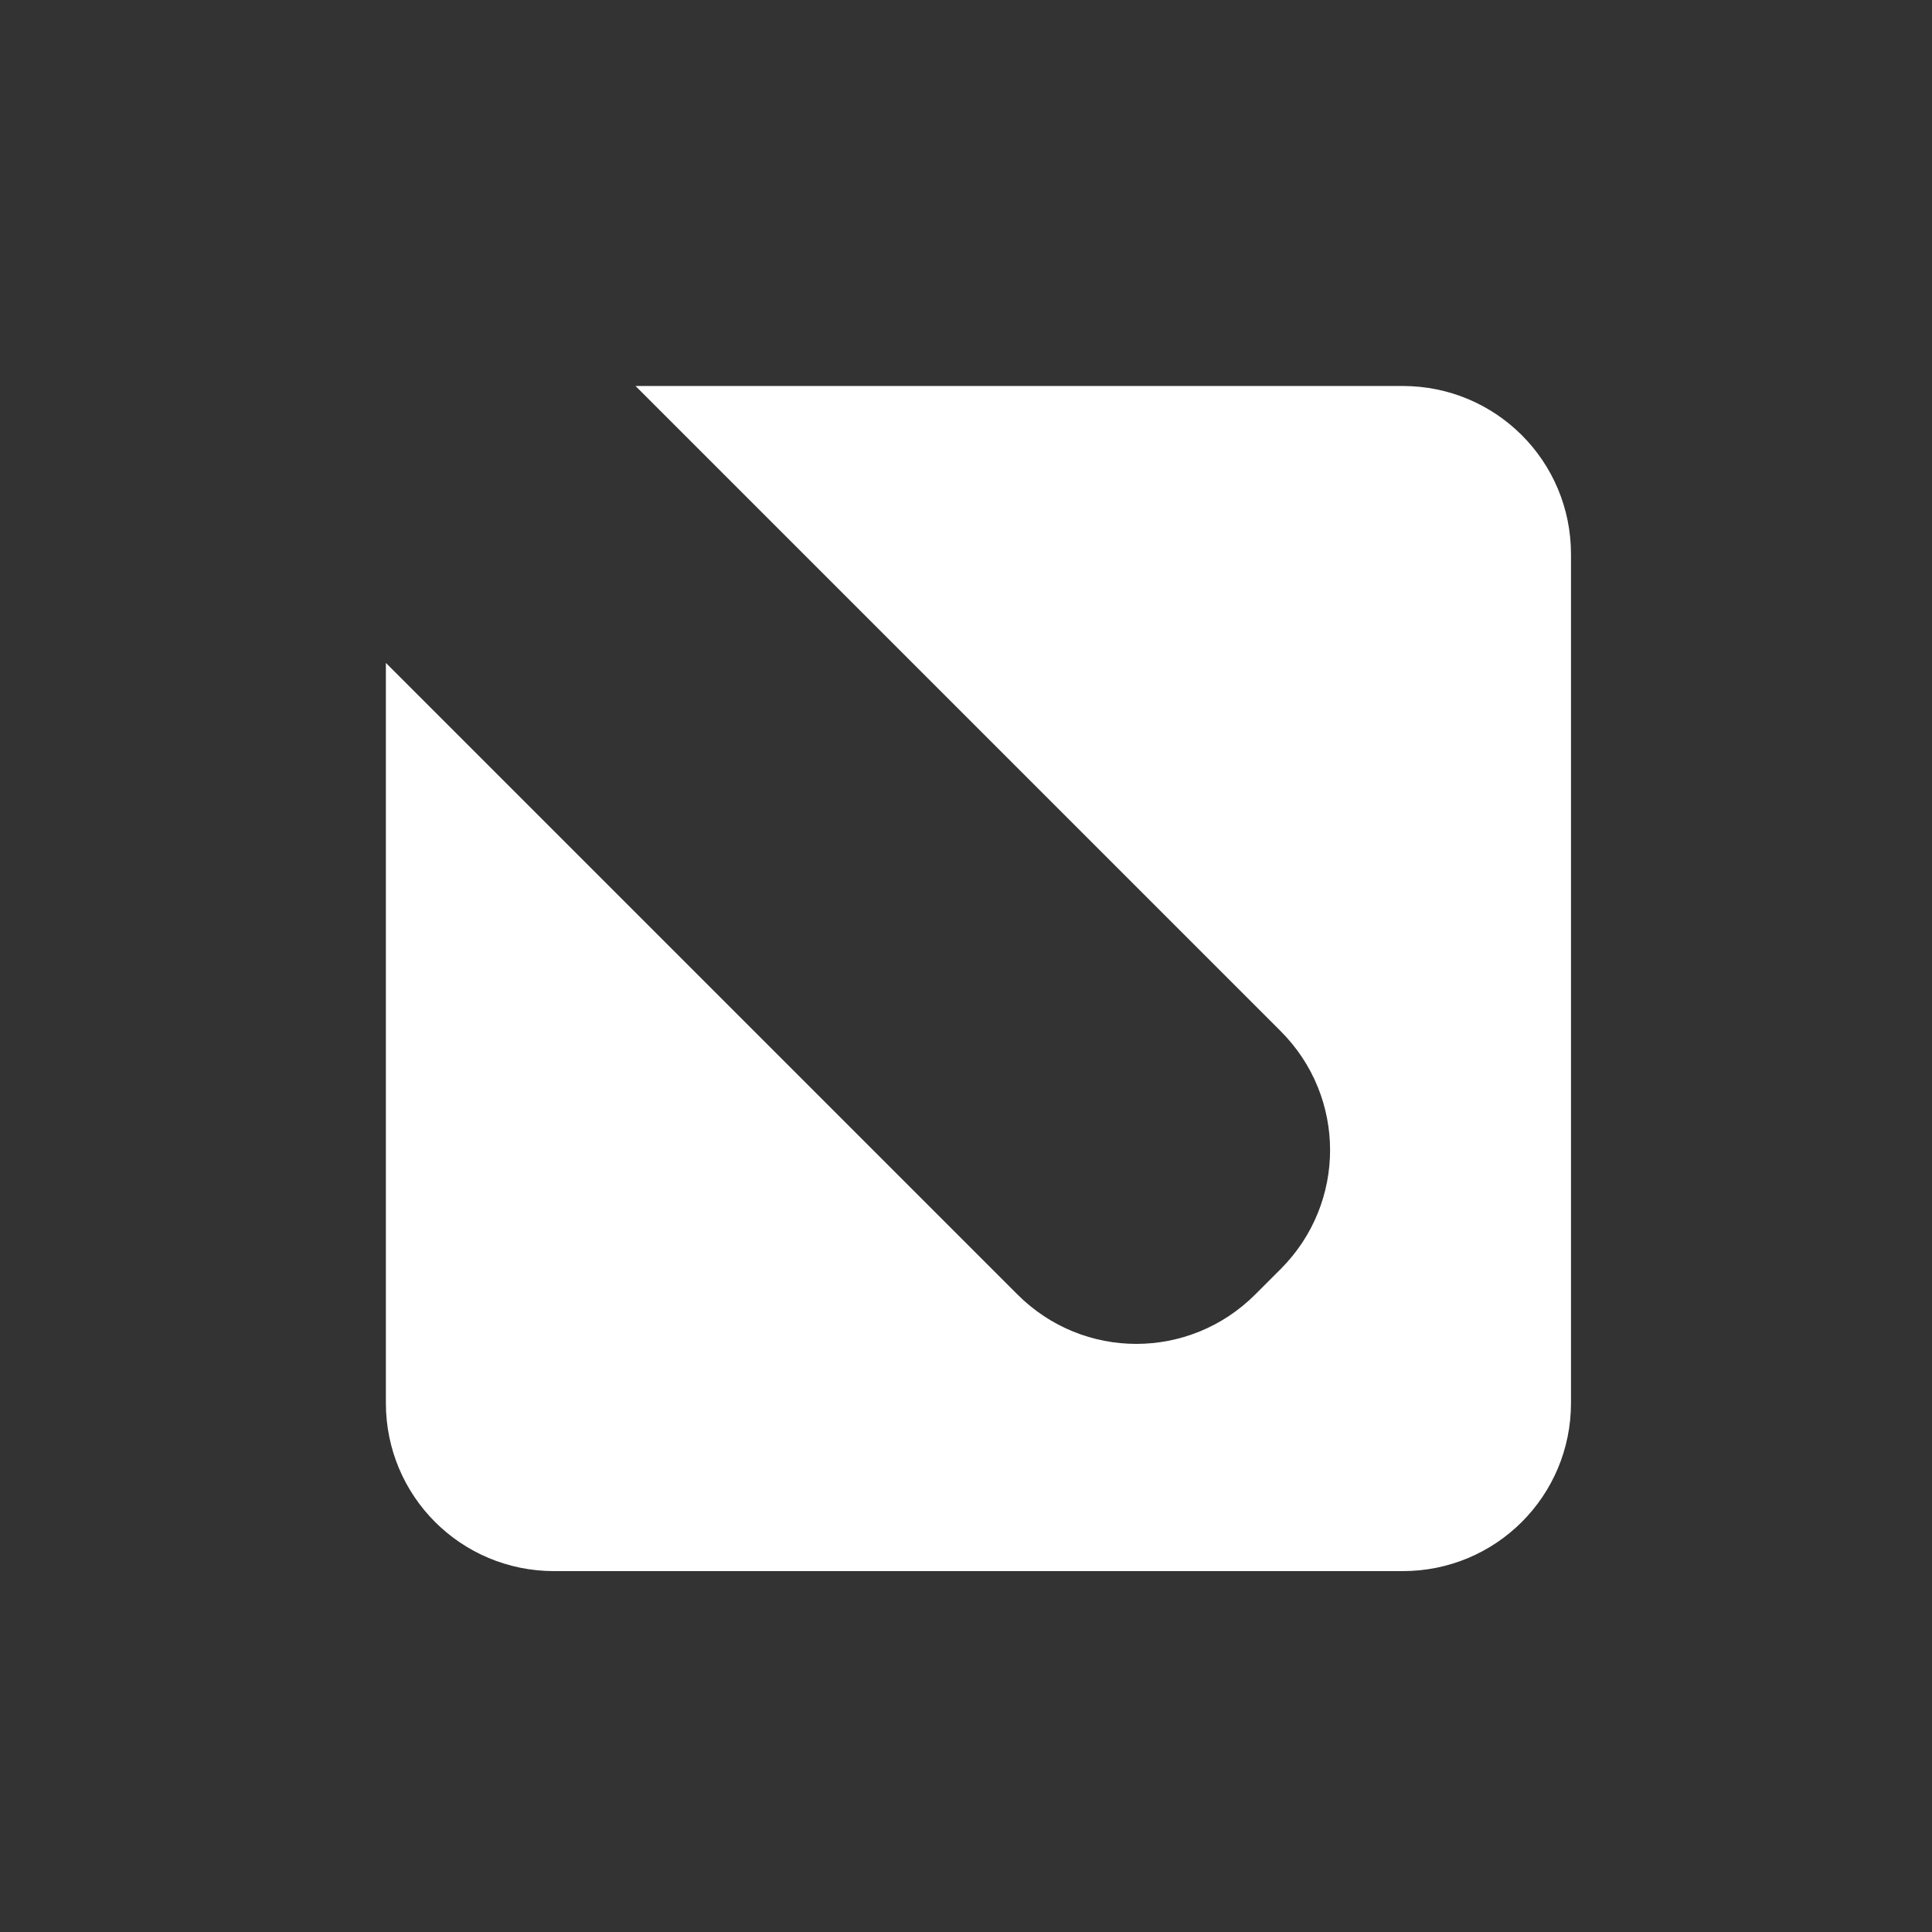 <?xml version="1.0" encoding="UTF-8" standalone="no"?>
<!-- Created with Inkscape (http://www.inkscape.org/) -->

<svg
   width="64"
   height="64"
   viewBox="0 0 16.933 16.933"
   version="1.1"
   id="svg7924"
   inkscape:version="1.2.2 (732a01da63, 2022-12-09)"
   sodipodi:docname="iconoeditar.svg"
   xmlns:inkscape="http://www.inkscape.org/namespaces/inkscape"
   xmlns:sodipodi="http://sodipodi.sourceforge.net/DTD/sodipodi-0.dtd"
   xmlns="http://www.w3.org/2000/svg"
   xmlns:svg="http://www.w3.org/2000/svg">
  <rect x="0" y="0" width="16.933" height="16.933" fill="#333333" stroke="none"/>
  <sodipodi:namedview
     id="namedview7926"
     pagecolor="#070707"
     bordercolor="#000000"
     borderopacity="0.25"
     inkscape:showpageshadow="2"
     inkscape:pageopacity="0"
     inkscape:pagecheckerboard="0"
     inkscape:deskcolor="#d1d1d1"
     inkscape:document-units="mm"
     showgrid="false"
     inkscape:zoom="8.8391522"
     inkscape:cx="41.746085"
     inkscape:cy="38.578361"
     inkscape:window-width="1920"
     inkscape:window-height="1057"
     inkscape:window-x="-8"
     inkscape:window-y="-8"
     inkscape:window-maximized="1"
     inkscape:current-layer="layer1" />
  <defs
     id="defs7921" />
  <g
     inkscape:label="Capa 1"
     inkscape:groupmode="layer"
     id="layer1"
     transform="translate(-45.909,-78.589)">
    <path
       id="rect13985"
       style="fill:#ffffff;stroke:none;stroke-width:0.465;stroke-linecap:round;stroke-linejoin:round"
       d="m 51.479,81.972 5.654,5.654 c 0.578,0.578 0.578,1.508 0,2.086 l -0.222,0.222 c -0.578,0.578 -1.508,0.578 -2.085,0 l -5.535,-5.535 v 6.486 c 0,0.817 0.658,1.474 1.475,1.474 h 7.437 c 0.817,0 1.475,-0.657 1.475,-1.474 v -7.438 c 0,-0.817 -0.658,-1.475 -1.475,-1.475 z" />
  </g>
</svg>
